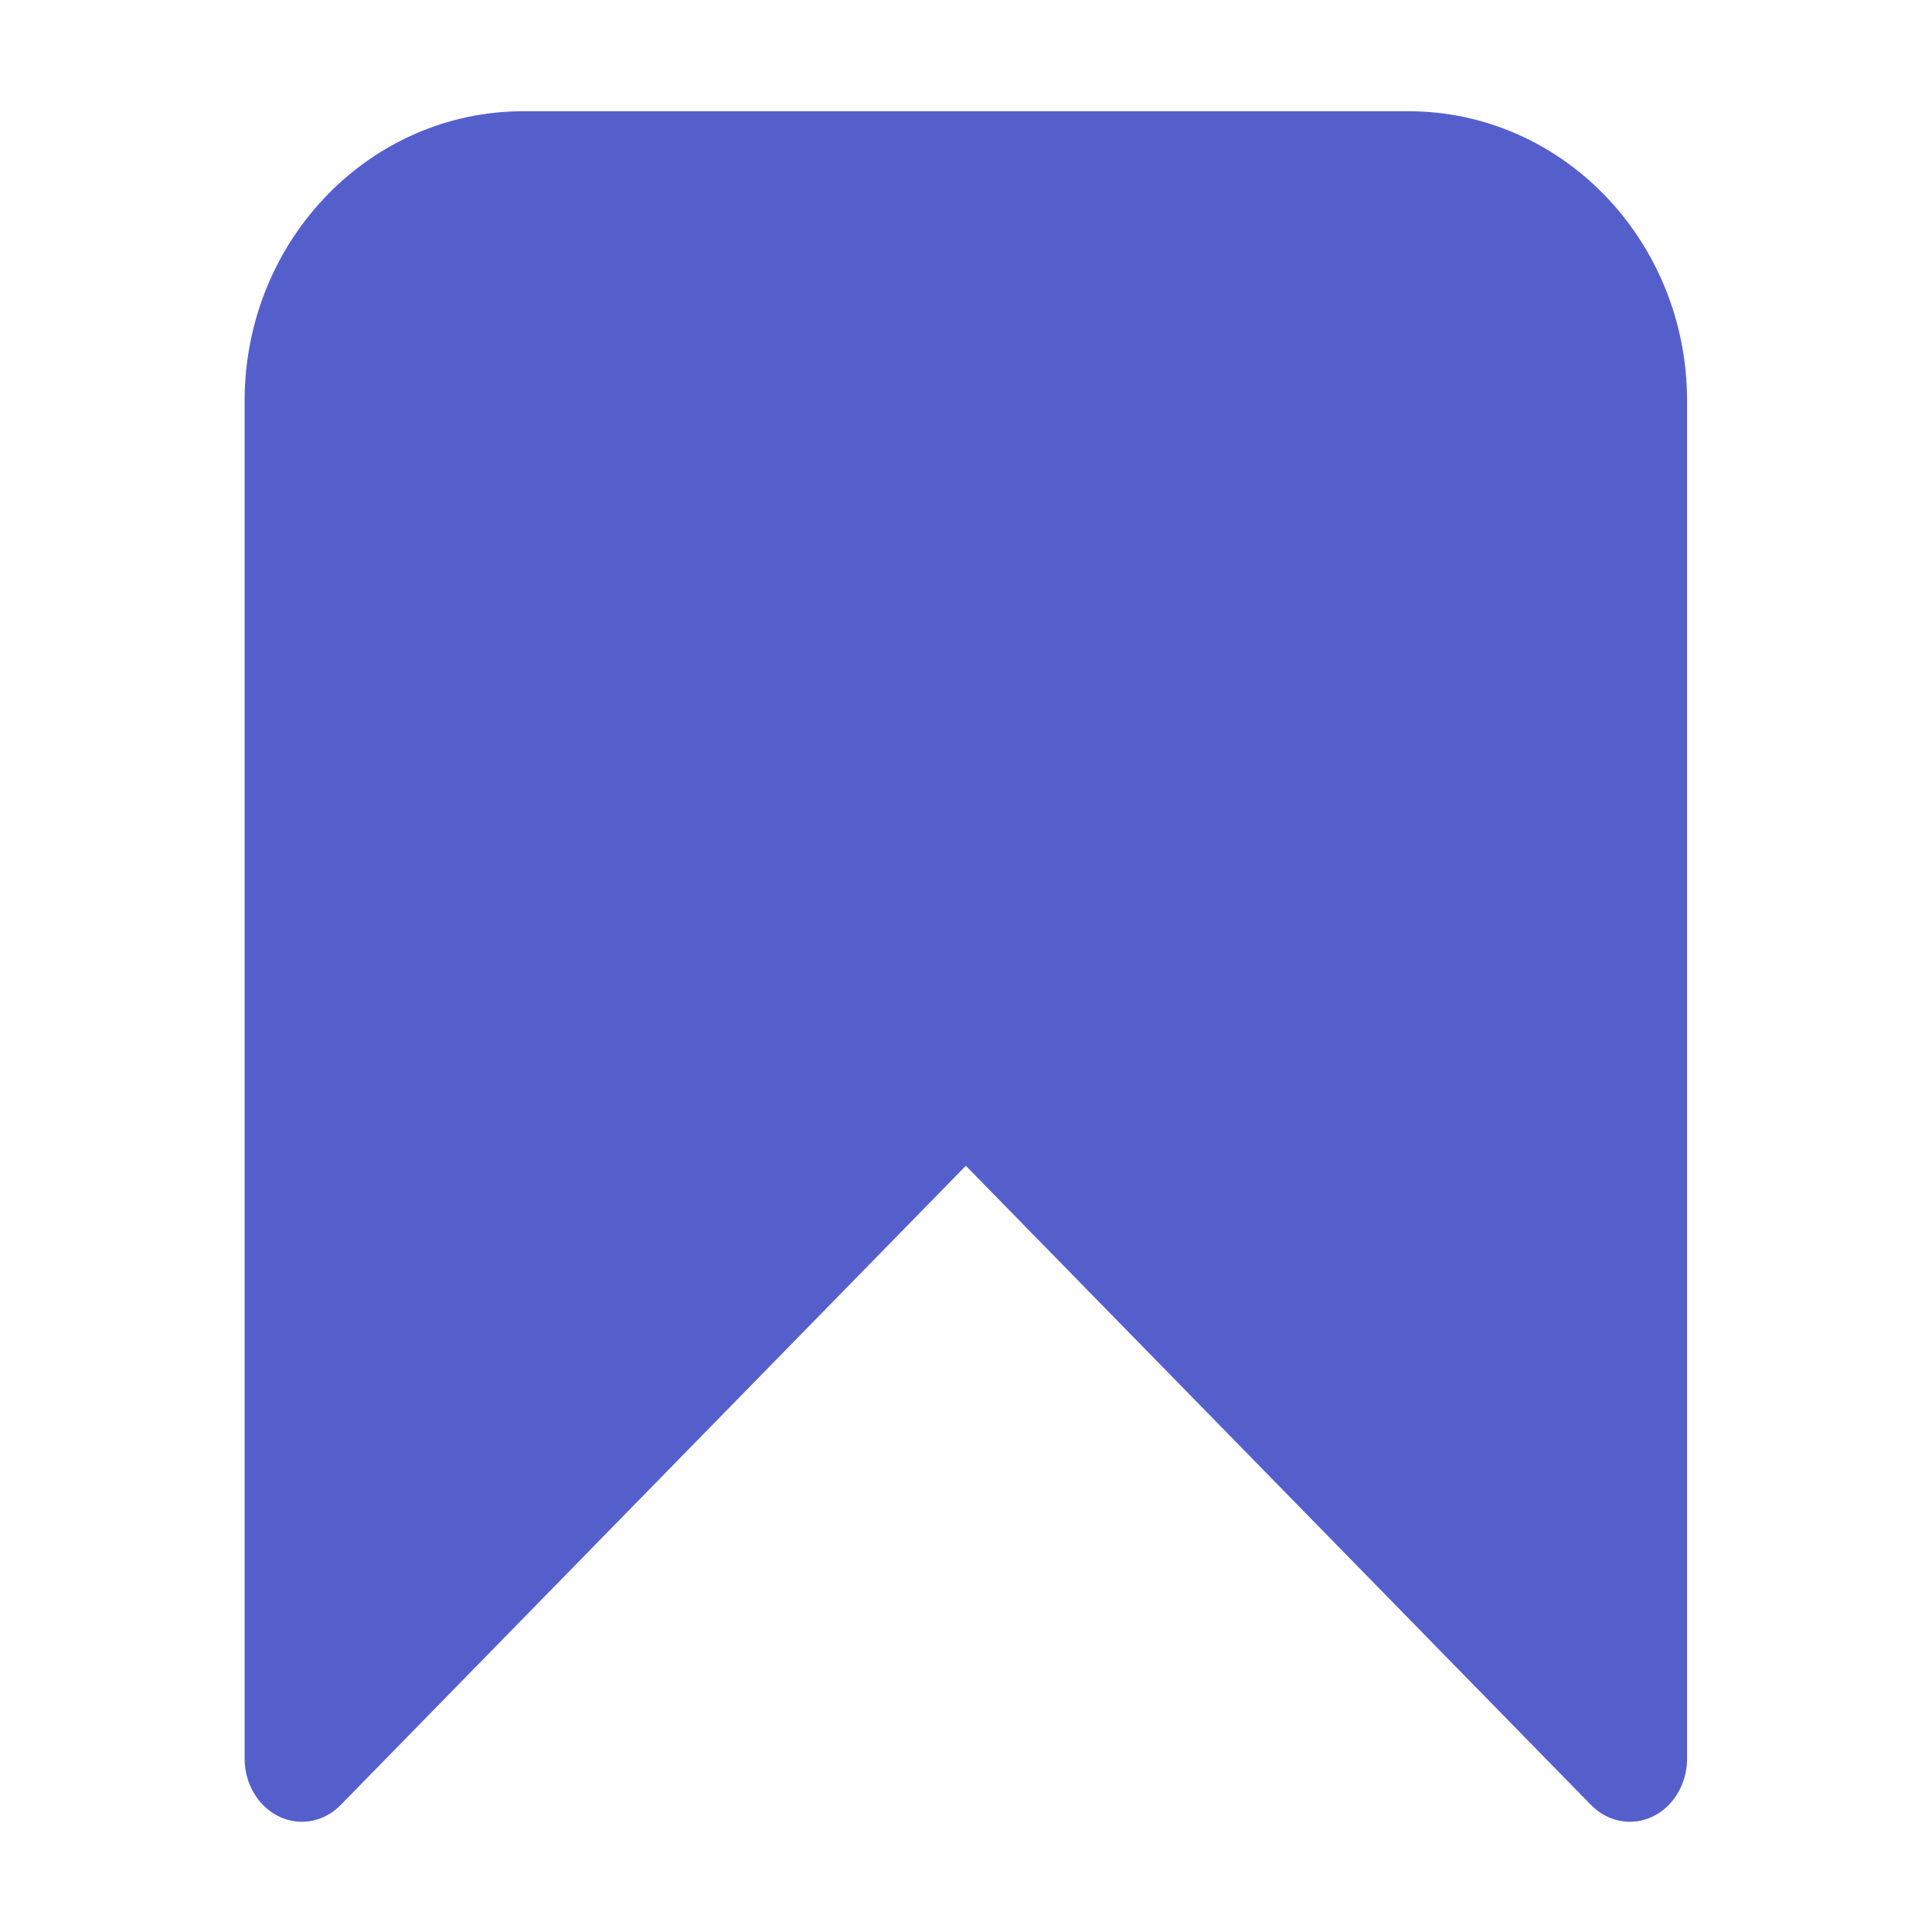 <?xml version="1.0" encoding="UTF-8" standalone="no"?>
<!DOCTYPE svg PUBLIC "-//W3C//DTD SVG 1.1//EN" "http://www.w3.org/Graphics/SVG/1.1/DTD/svg11.dtd">
<svg width="100%" height="100%" viewBox="0 0 64 64" version="1.1" xmlns="http://www.w3.org/2000/svg" xmlns:xlink="http://www.w3.org/1999/xlink" xml:space="preserve" xmlns:serif="http://www.serif.com/" style="fill-rule:evenodd;clip-rule:evenodd;stroke-linecap:round;stroke-linejoin:round;stroke-miterlimit:1.5;">
    <g transform="matrix(1,0,0,1,-96,0)">
        <g id="save" transform="matrix(1,0,0,1,96,0)">
            <rect x="0" y="0" width="64" height="64" style="fill:none;"/>
            <g transform="matrix(6.33438e-17,-1.034,0.936,5.73239e-17,2.511,68.853)">
                <path d="M61,15.833C61,11.51 57.751,8 53.75,8L10.25,8L32,31.5L10.25,55L53.75,55C57.751,55 61,51.49 61,47.167L61,15.833Z" style="fill:rgb(85,95,204);stroke:rgb(85,95,204);stroke-width:4.05px;"/>
            </g>
        </g>
    </g>
</svg>
